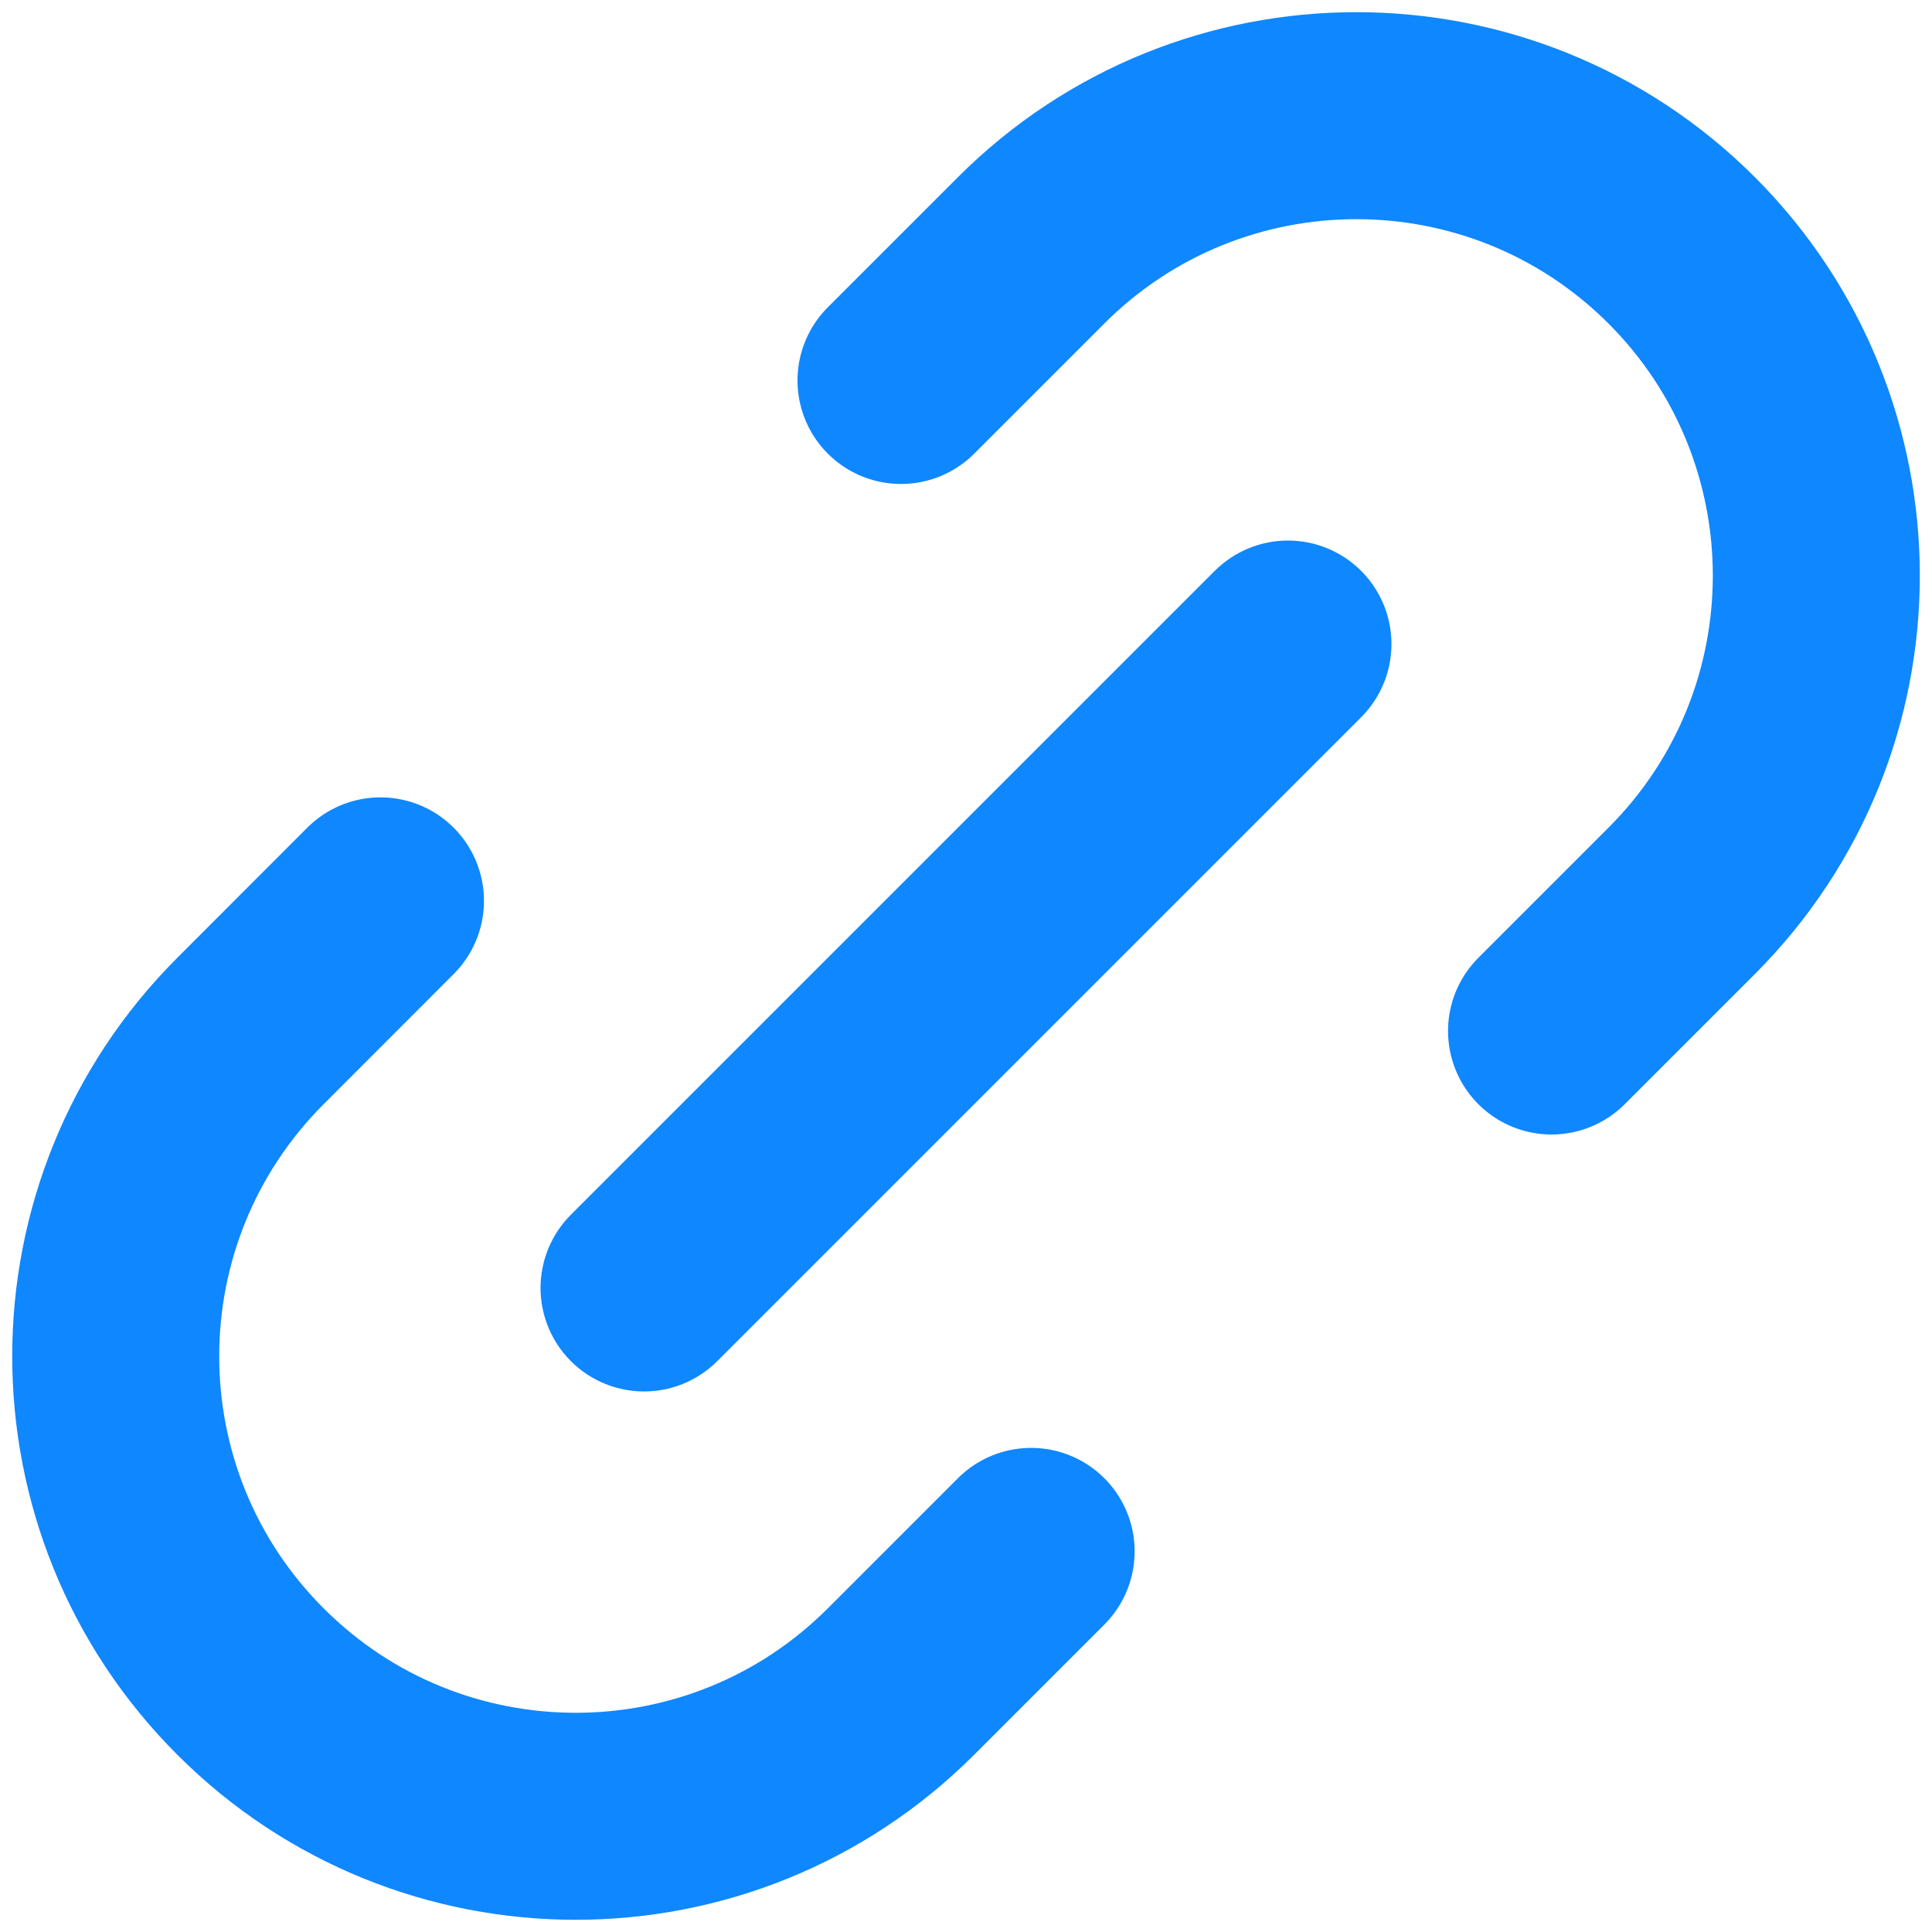 <svg width="14" height="14" viewBox="0 0 14 14" fill="none" xmlns="http://www.w3.org/2000/svg">
<path d="M7.472 11.242L6.529 12.185C5.227 13.487 3.116 13.487 1.815 12.185C0.513 10.884 0.513 8.773 1.815 7.471L2.757 6.528M11.243 7.471L12.186 6.528C13.487 5.227 13.487 3.116 12.186 1.814C10.884 0.513 8.773 0.513 7.472 1.814L6.529 2.757M4.667 9.333L9.333 4.667" stroke="#0F87FE" stroke-width="1.5" stroke-linecap="round" stroke-linejoin="round"/>
</svg>
